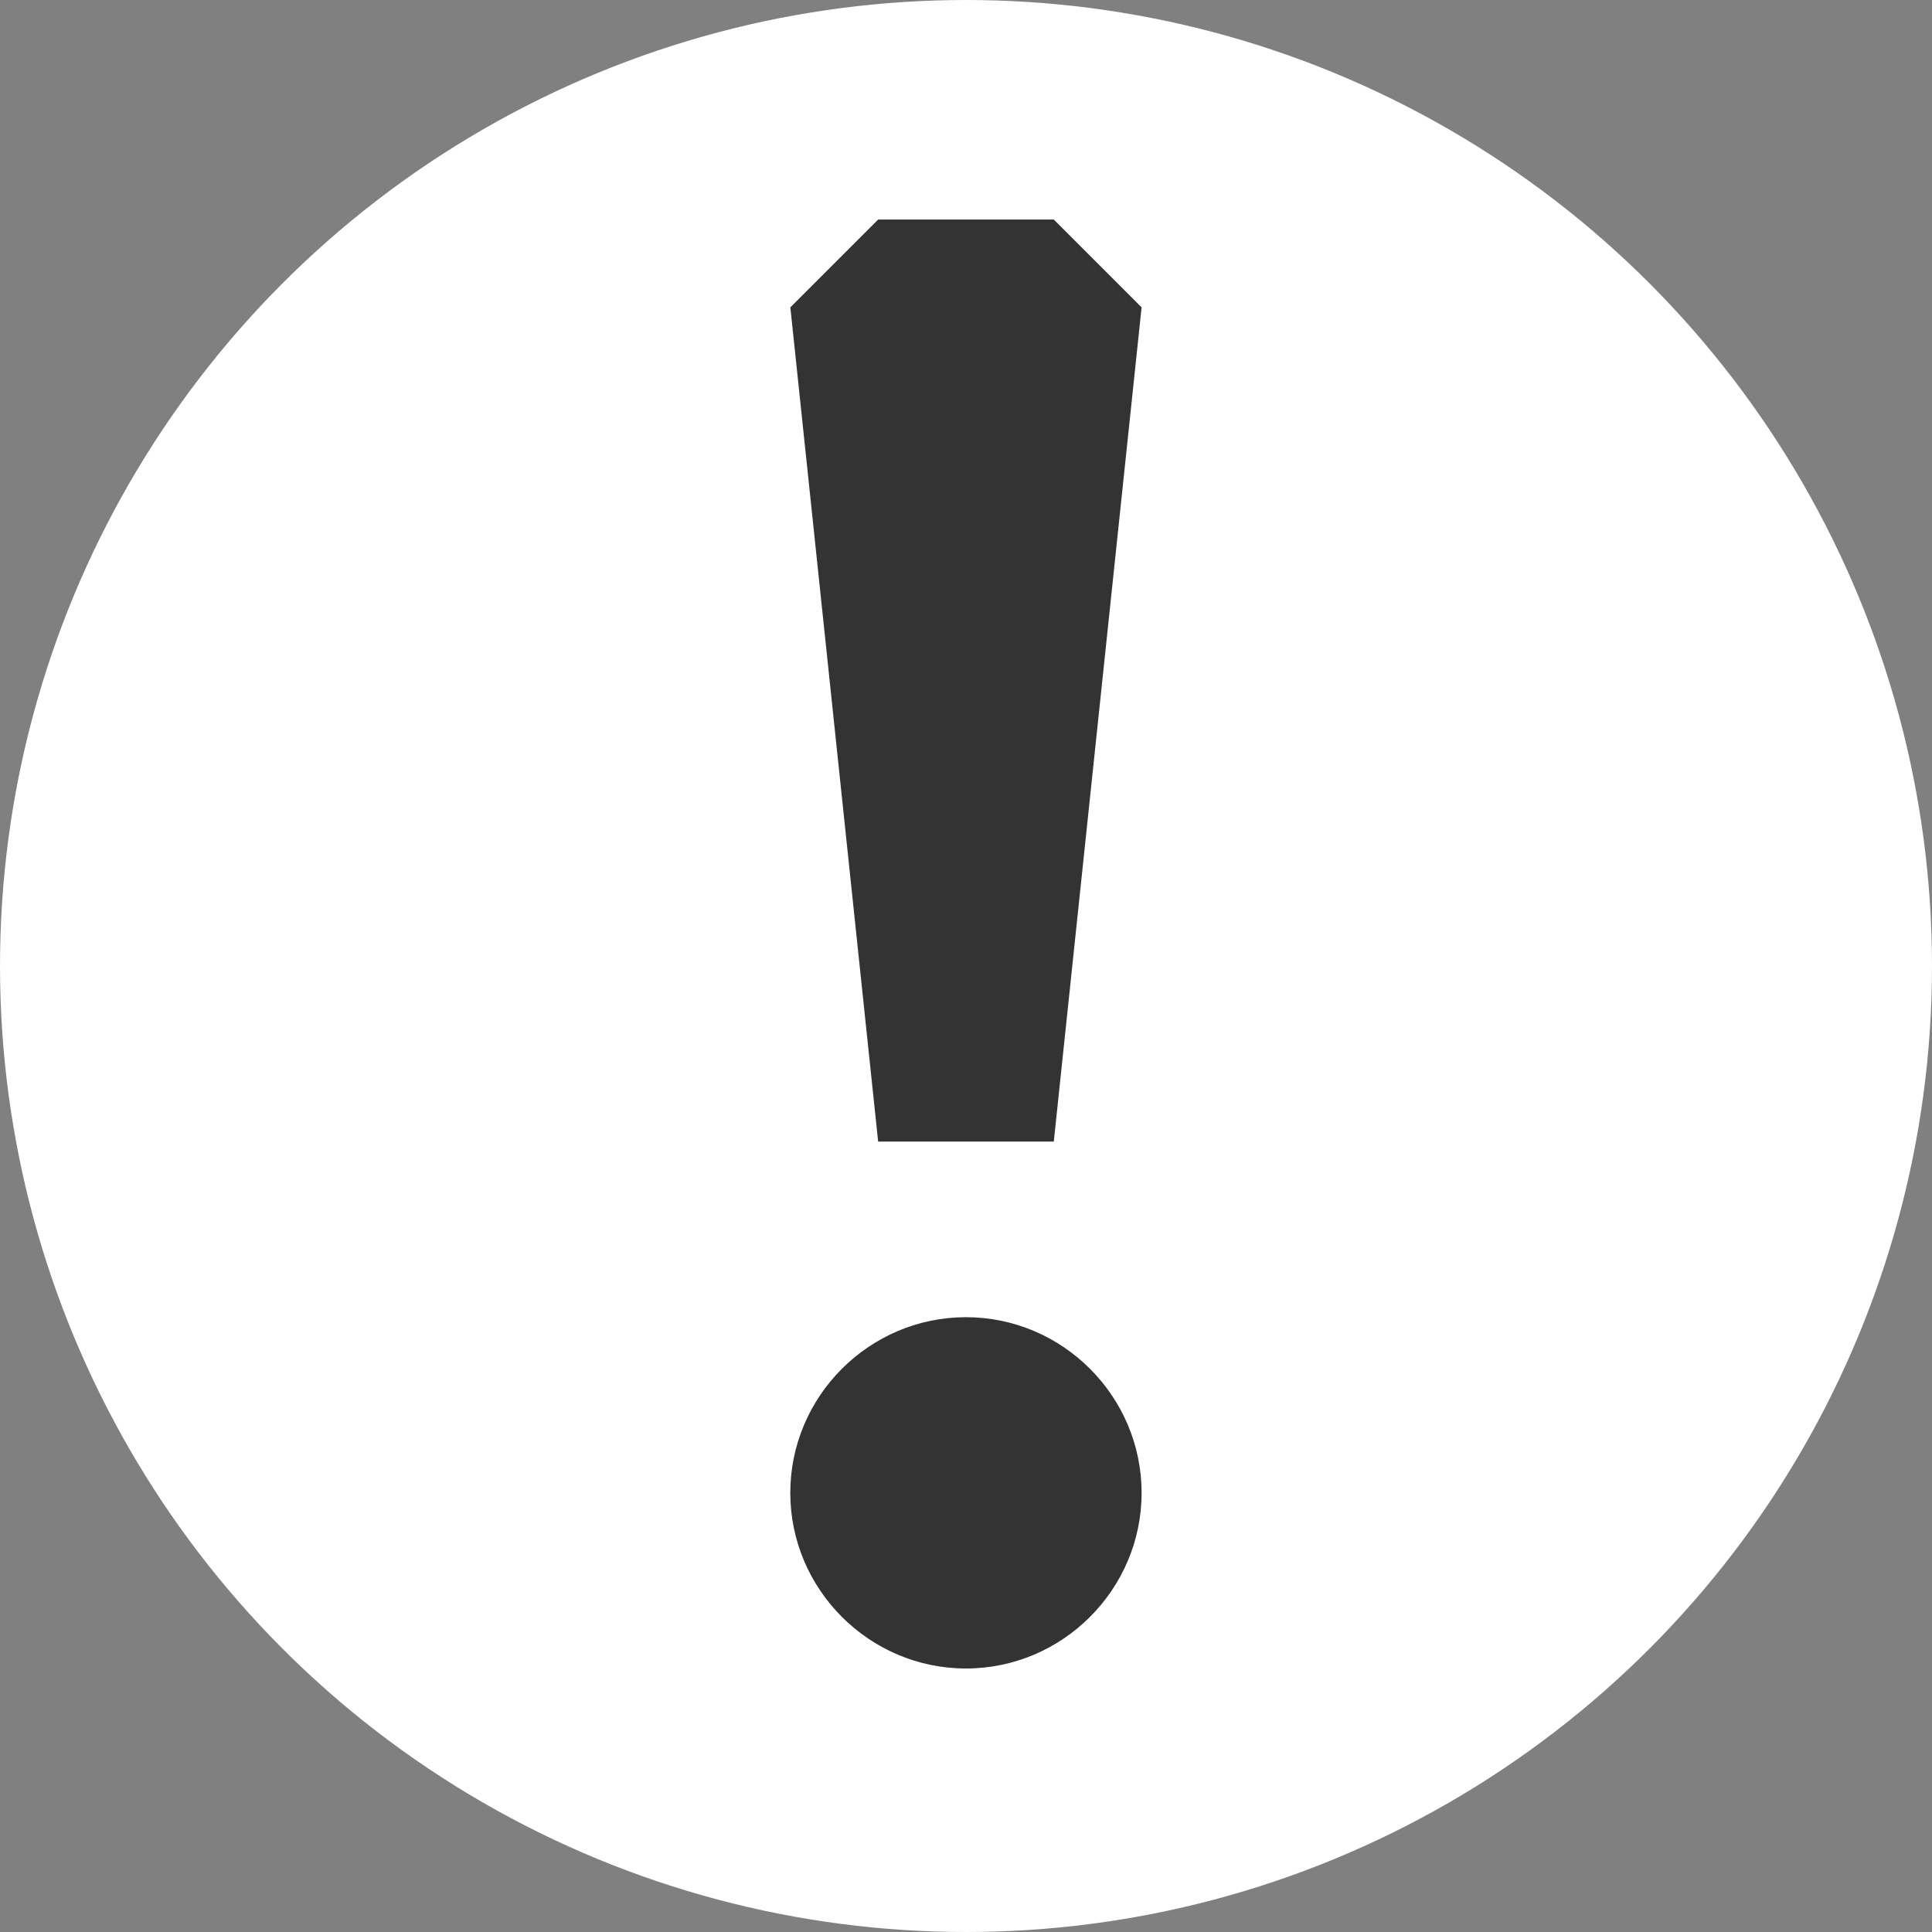 <svg xmlns="http://www.w3.org/2000/svg" width="36" height="36" viewBox="0 0 36 36"><rect x="0" y="0" width="36" height="36" fill="#808080" stroke="none"/><g fill="none" fill-rule="evenodd"><circle cx="18" cy="18" r="18" fill="#fff"/><path fill="#333" d="m14.727 5.727l1.636-1.636h3.273l1.636 1.636-1.636 15.545h-3.273l-1.636-15.545m6.545 22.09c0-1.8-1.473-3.273-3.273-3.273-1.8 0-3.273 1.473-3.273 3.273 0 1.8 1.473 3.273 3.273 3.273 1.8 0 3.273-1.473 3.273-3.273"/></g></svg>